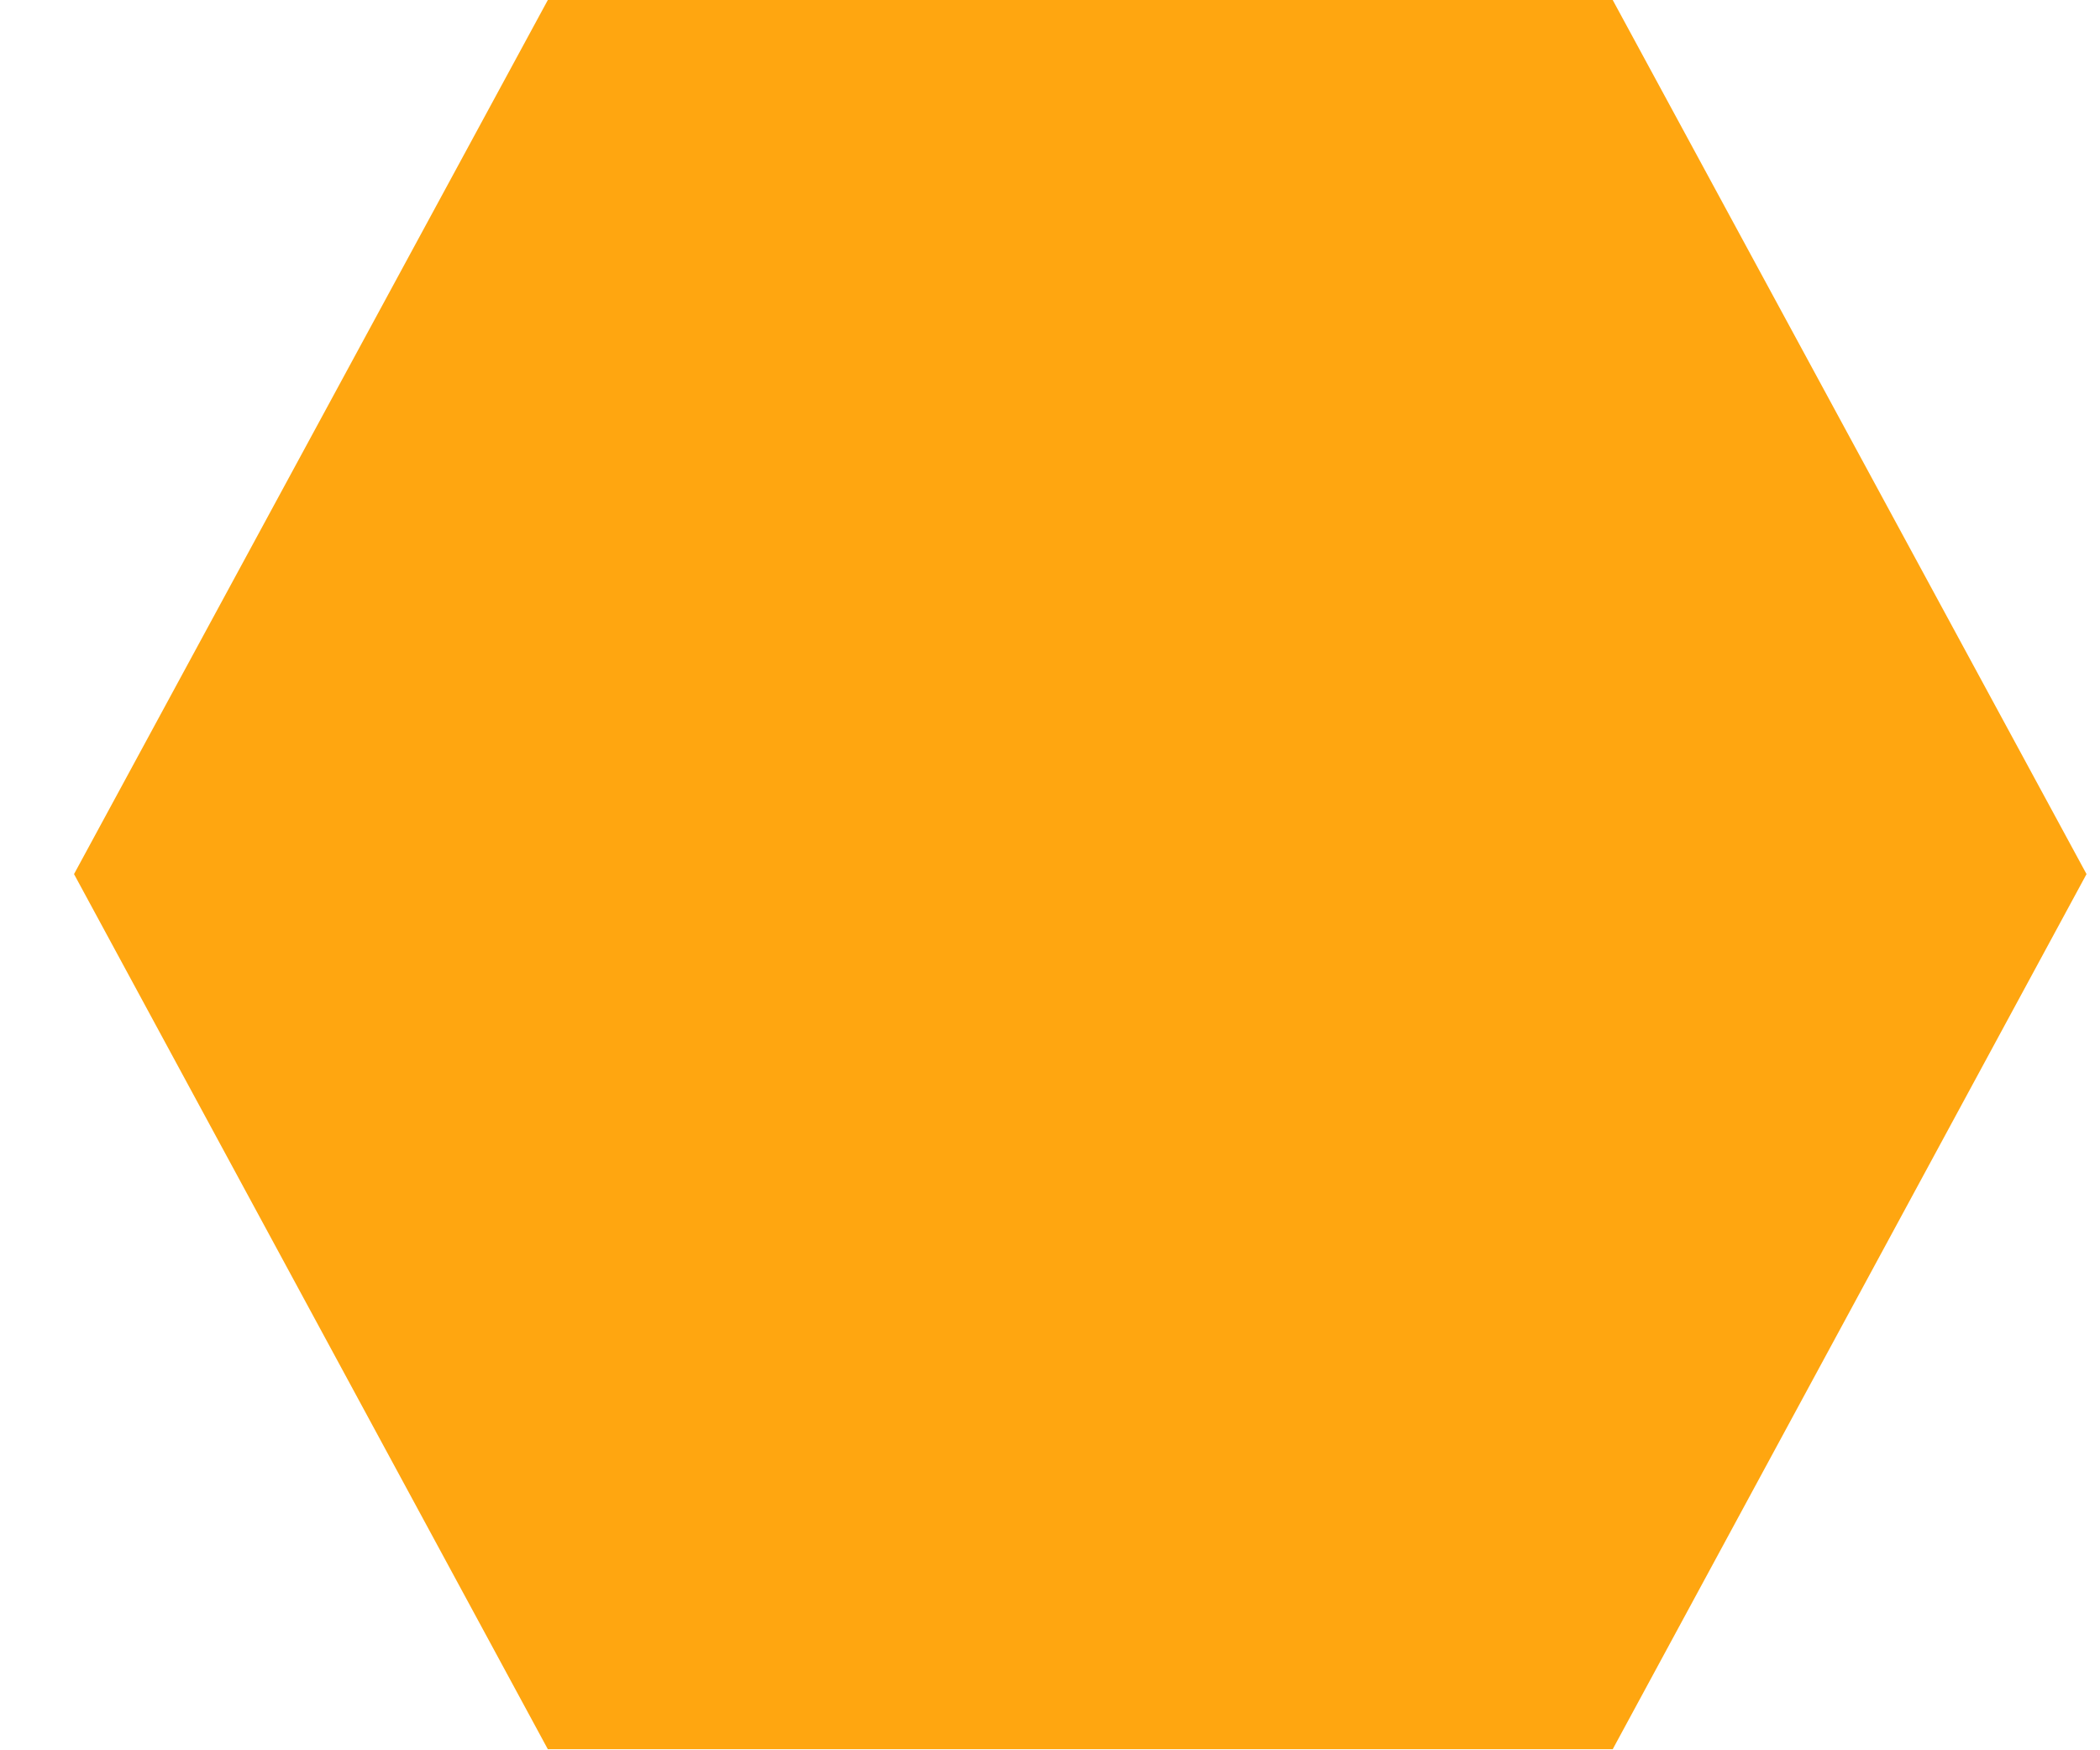 <svg width="24" height="20" viewBox="0 0 24 20" fill="none" xmlns="http://www.w3.org/2000/svg">
<path d="M18.431 0H6.261L0.846 9.988L6.261 19.988H18.431L23.846 9.988L18.431 0Z" fill="#FFA610"/>
</svg>
